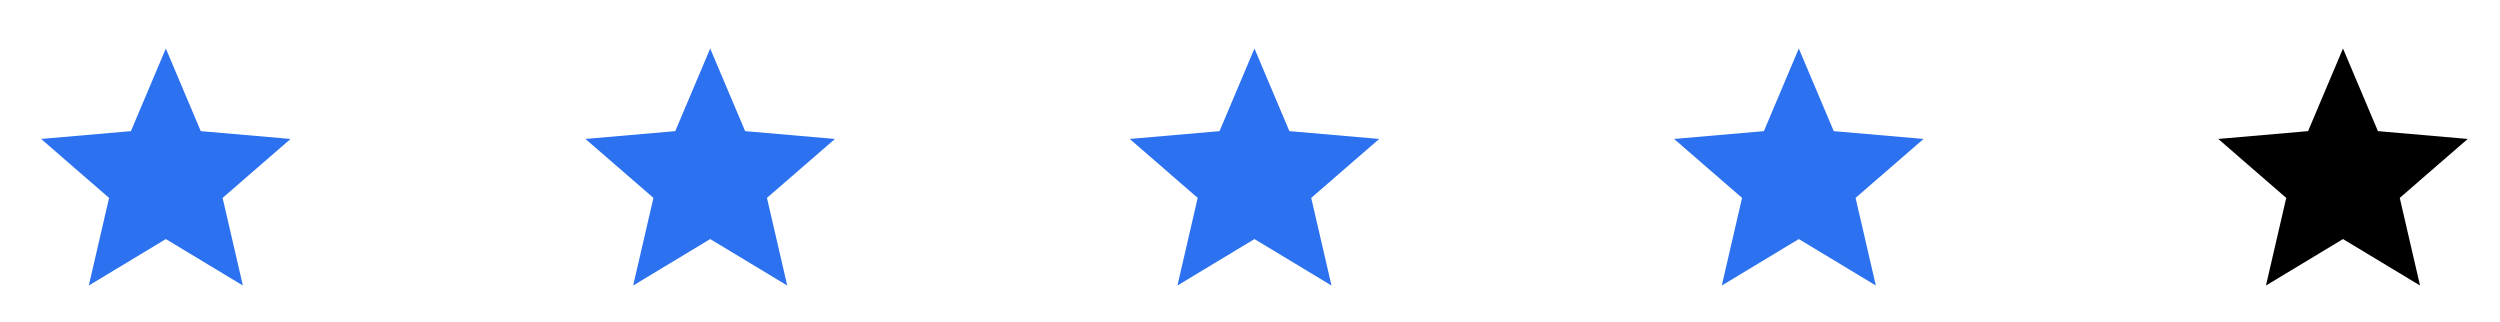 <svg width="101" height="13" viewBox="0 0 101 13" fill="none" xmlns="http://www.w3.org/2000/svg">
<path d="M3.588 11.535L4.407 7.995L1.66 5.613L5.289 5.298L6.7 1.96L8.111 5.298L11.739 5.613L8.993 7.995L9.812 11.535L6.7 9.658L3.588 11.535Z" fill="#2C71F0"/>
<path d="M25.58 11.535L26.399 7.995L23.652 5.613L27.281 5.298L28.692 1.96L30.103 5.298L33.731 5.613L30.985 7.995L31.804 11.535L28.692 9.658L25.58 11.535Z" fill="#2C71F0"/>
<path d="M47.568 11.535L48.387 7.995L45.641 5.613L49.269 5.298L50.68 1.96L52.091 5.298L55.72 5.613L52.973 7.995L53.792 11.535L50.68 9.658L47.568 11.535Z" fill="#2C71F0"/>
<path d="M69.56 11.535L70.379 7.995L67.633 5.613L71.261 5.298L72.672 1.96L74.083 5.298L77.712 5.613L74.965 7.995L75.784 11.535L72.672 9.658L69.56 11.535Z" fill="#2C71F0"/>
<path d="M91.545 11.535L92.364 7.995L89.617 5.613L93.246 5.298L94.657 1.96L96.068 5.298L99.696 5.613L96.95 7.995L97.769 11.535L94.657 9.658L91.545 11.535Z" fill="black"/>
</svg>
